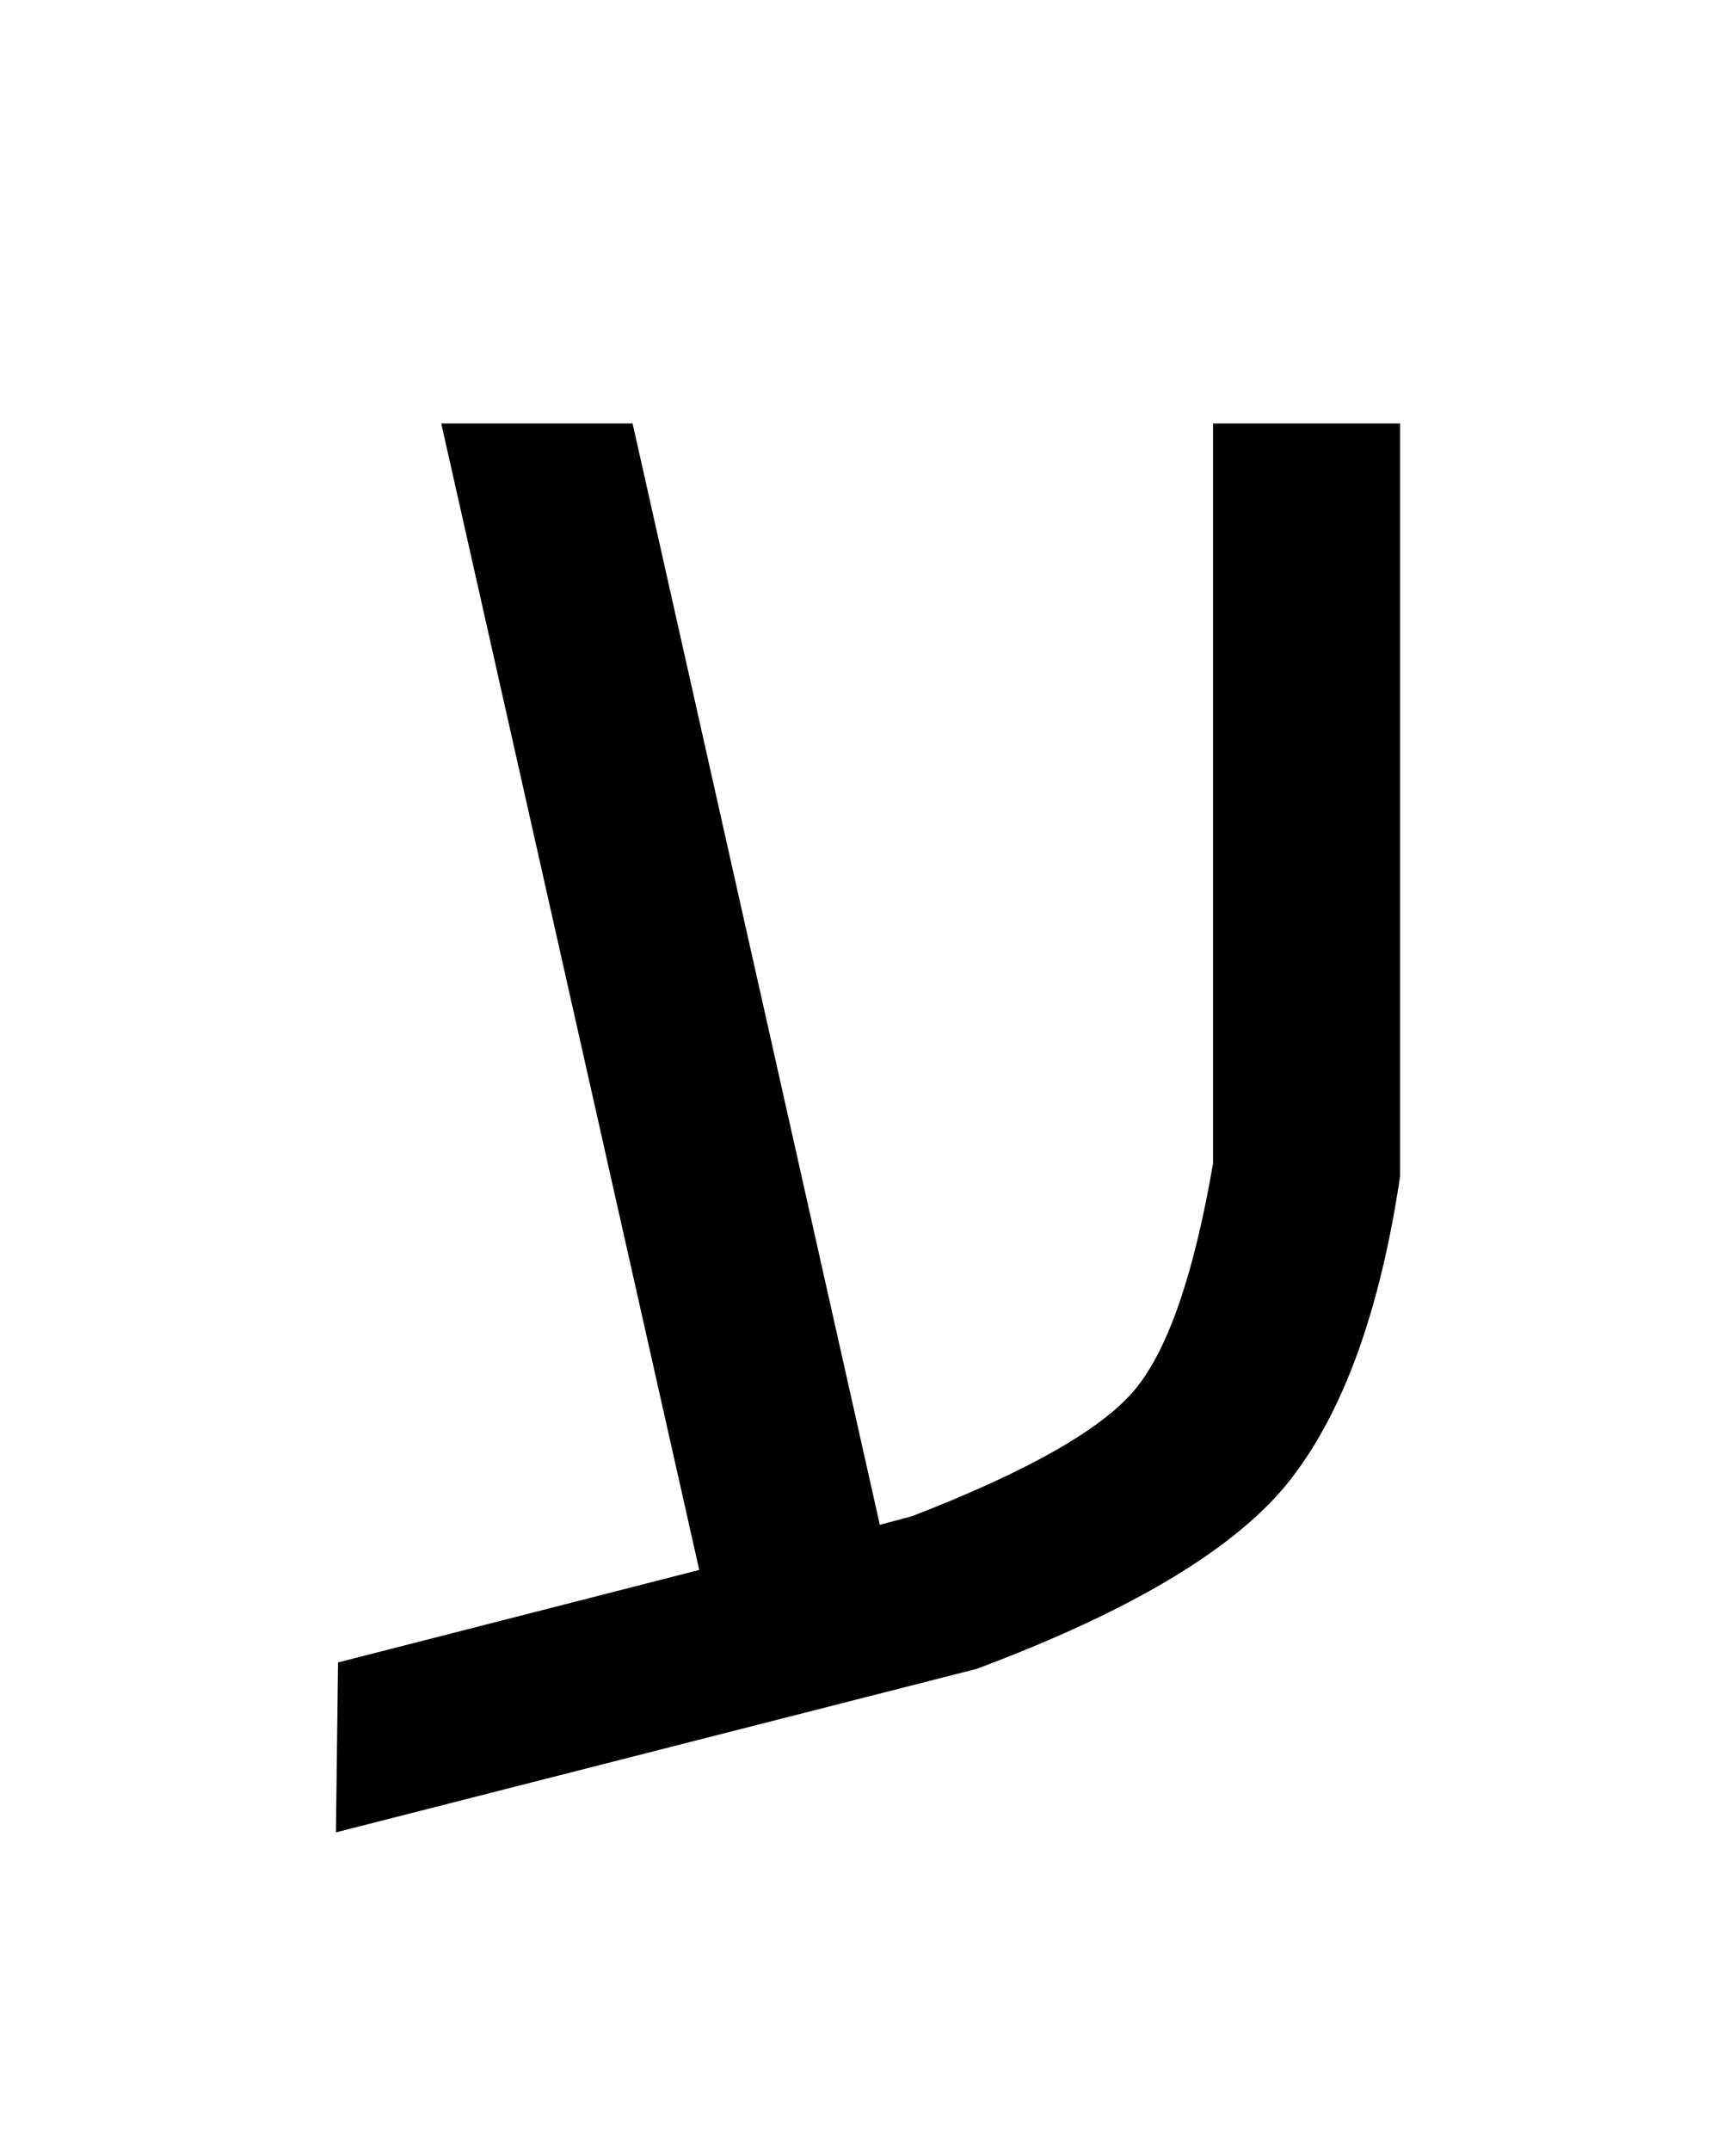 <?xml version="1.0" encoding="UTF-8" standalone="no"?>
<!-- Created with Inkscape (http://www.inkscape.org/) -->
<svg xmlns:dc="http://purl.org/dc/elements/1.1/" xmlns:cc="http://creativecommons.org/ns#" xmlns:rdf="http://www.w3.org/1999/02/22-rdf-syntax-ns#" xmlns:svg="http://www.w3.org/2000/svg" xmlns="http://www.w3.org/2000/svg" version="1.1" width="25.84" height="32" id="svg3512">
  <defs id="defs3514"/>
  <g transform="translate(-261.366,-510.128)" id="layer1">
    <g id="text3045" style="font-size:32px;font-style:normal;font-variant:normal;font-weight:normal;font-stretch:normal;text-align:center;line-height:125%;letter-spacing:0px;word-spacing:0px;text-anchor:middle;fill:#000000;fill-opacity:1;stroke:none;font-family:FreeSans;-inkscape-font-specification:FreeSans">
      <path d="m 271.774,533.484 -5.376,1.376 -0.032,2.528 9.536,-2.432 c 2.343,-0.875 3.905,-1.821 4.688,-2.836 0.783,-1.015 1.321,-2.513 1.616,-4.492 l 0,-11.2 -2.784,0 0,11.008 c -0.279,1.621 -0.657,2.731 -1.136,3.332 -0.479,0.601 -1.593,1.239 -3.344,1.916 l -0.48,0.128 -3.68,-16.384 -2.848,0 z" id="path2985"/>
    </g>
  </g>
</svg>